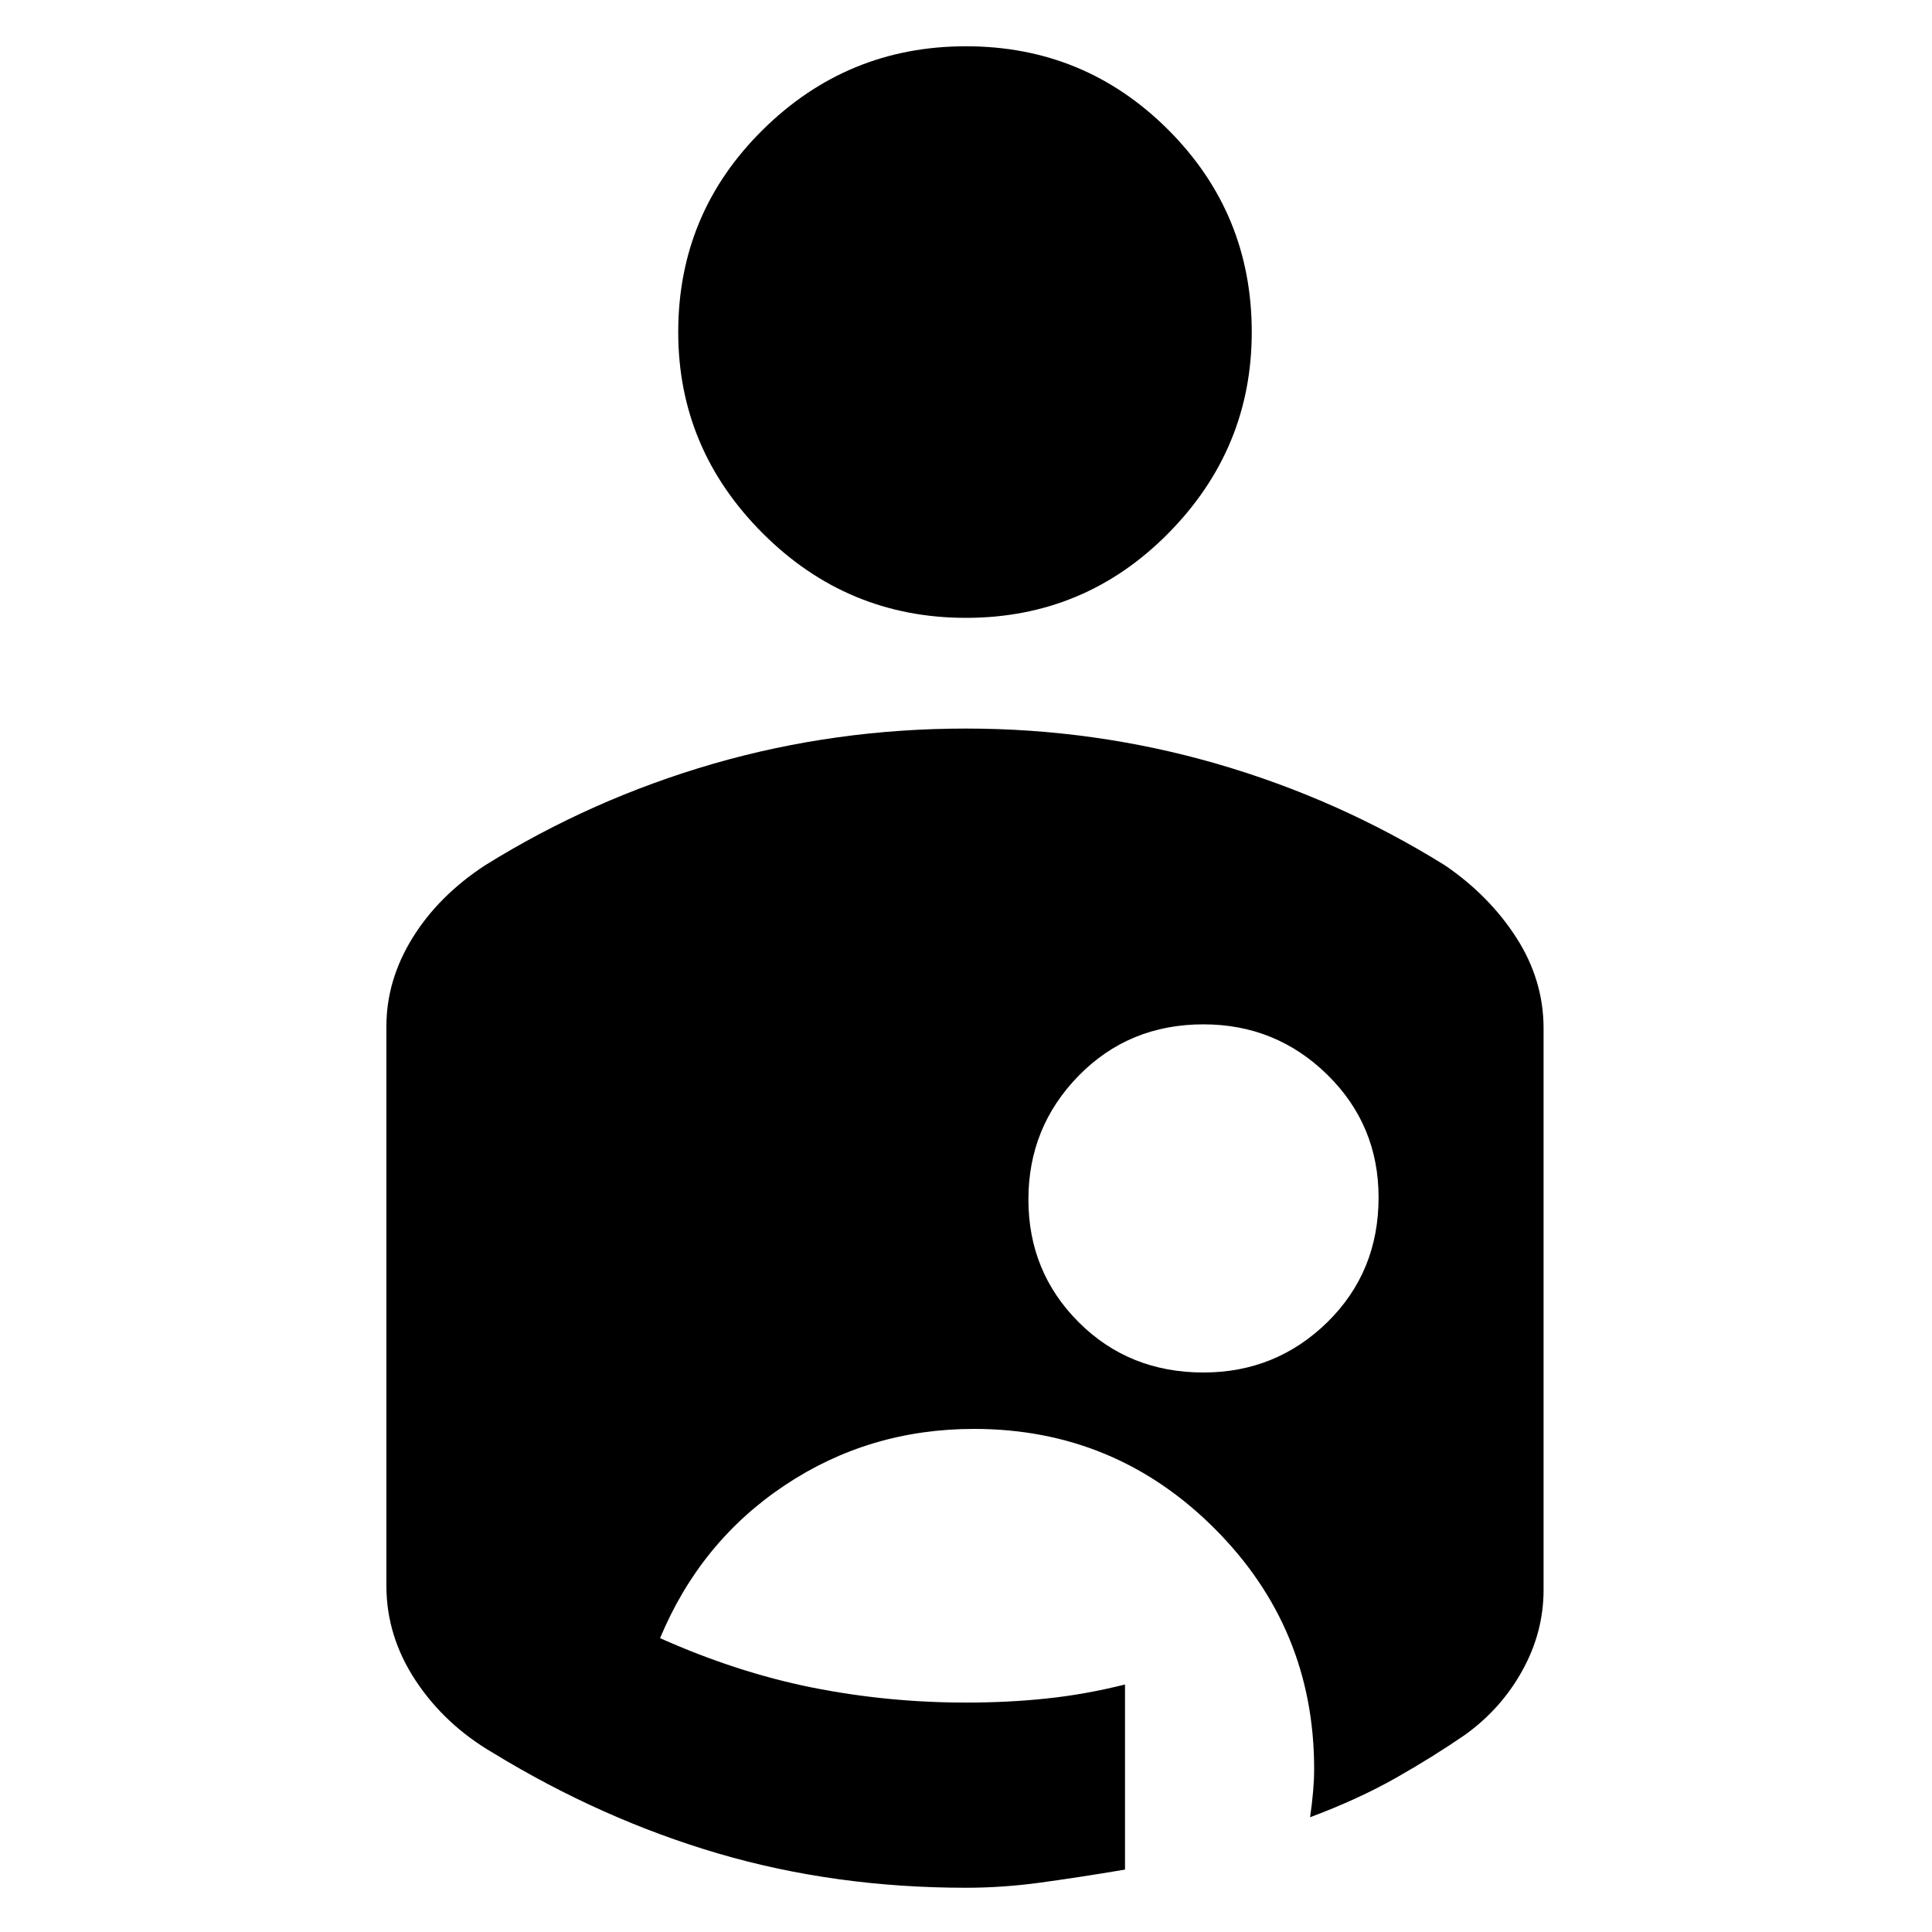 <svg xmlns="http://www.w3.org/2000/svg" height="20" width="20"><path d="M10 19.542q-1.354 0-2.563-.354-1.208-.355-2.333-1.042-.5-.292-.802-.75Q4 16.938 4 16.417v-5.792q0-.479.271-.917.271-.437.75-.75 1.104-.687 2.364-1.052Q8.646 7.542 10 7.542q1.333 0 2.594.364 1.26.365 2.364 1.052.459.313.74.75.281.438.281.938v5.812q0 .438-.219.834-.218.396-.593.666-.334.23-.719.448-.386.219-.886.406.042-.291.042-.5 0-1.458-1.031-2.489t-2.49-1.031q-1.083 0-1.958.583t-1.292 1.583q.792.354 1.573.511.782.156 1.594.156.438 0 .833-.042.396-.041.813-.145v1.916q-.5.084-.886.136-.385.052-.76.052Zm2.458-5.334q.75 0 1.282-.52.531-.521.531-1.292 0-.75-.531-1.271-.532-.521-1.282-.521-.77 0-1.291.531-.521.532-.521 1.282t.521 1.271q.521.52 1.291.52ZM10 6.396q1.229 0 2.094-.875.864-.875.864-2.083 0-1.23-.864-2.094Q11.229.479 10 .479q-1.229 0-2.104.865-.875.864-.875 2.094 0 1.208.875 2.083.875.875 2.104.875Z"/></svg>